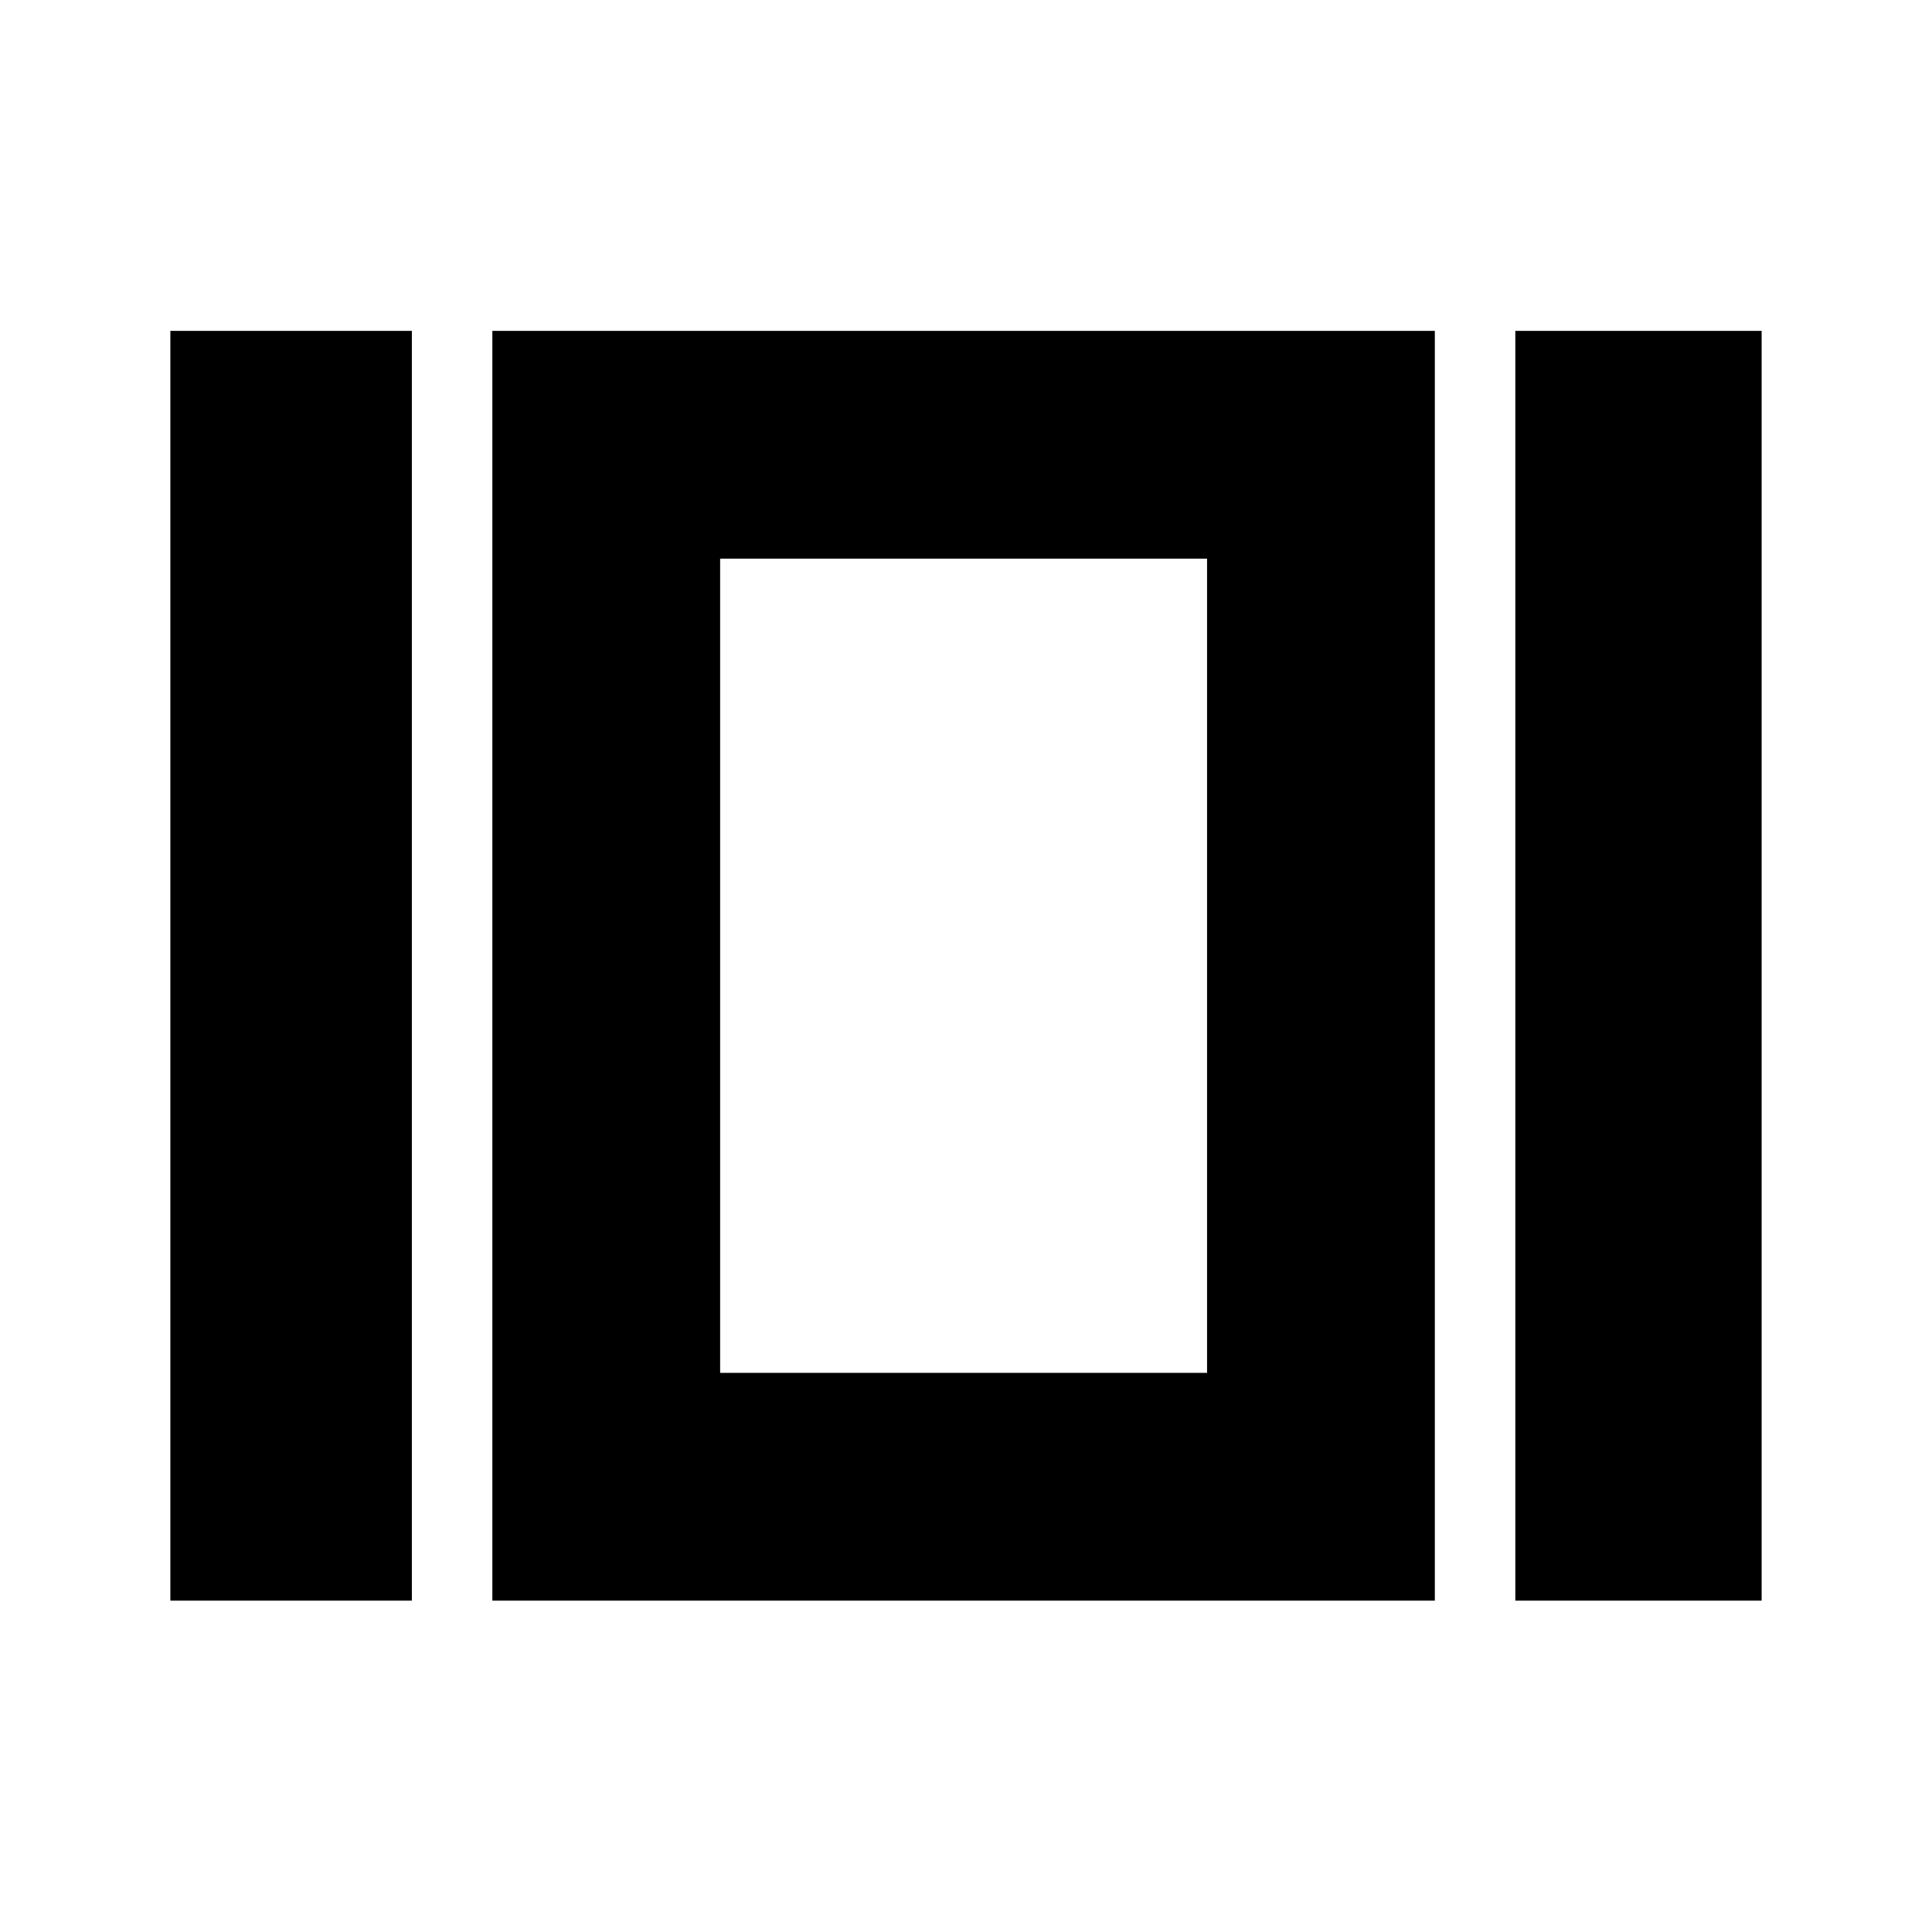 <svg xmlns="http://www.w3.org/2000/svg" height="24" viewBox="0 -960 960 960" width="24"><path d="M84.65-164.65v-630.94h120v630.94h-120Zm160 0v-630.94h468.31v630.94H244.65Zm508.31 0v-630.94h122.39v630.94H752.96ZM357.83-277.83h241.95v-404.58H357.83v404.58ZM478.8-480.24Z"/></svg>